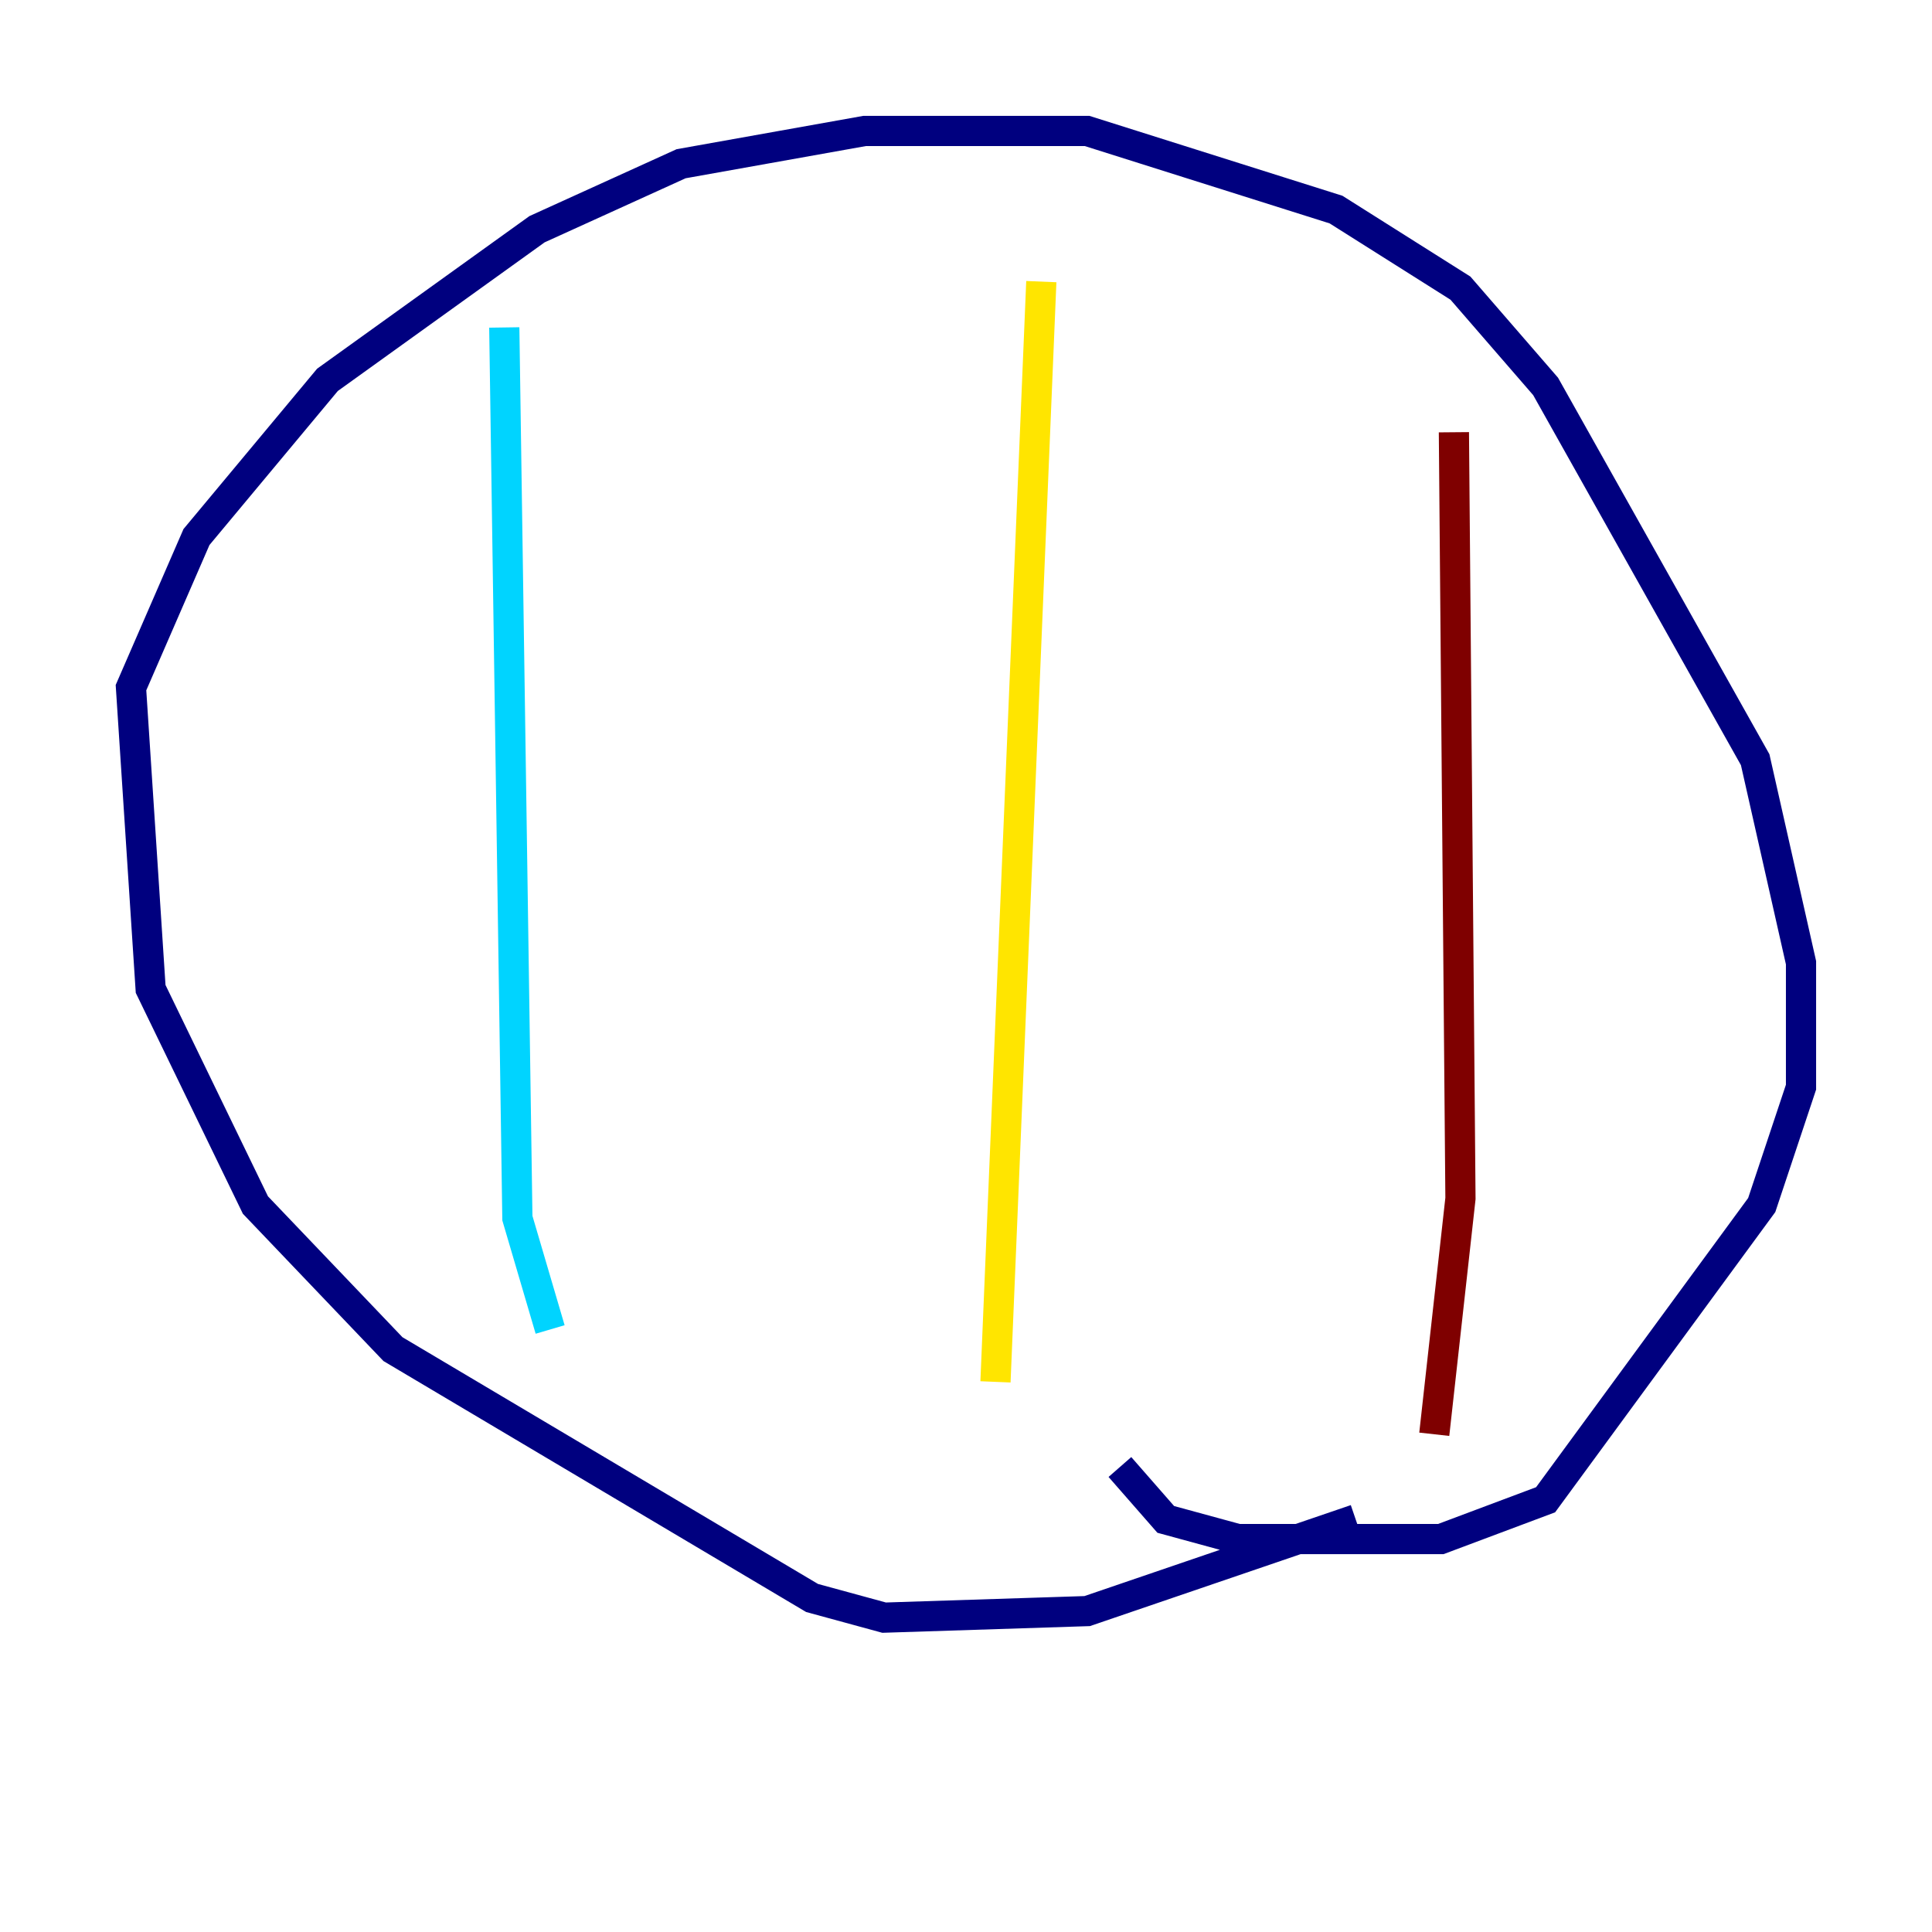 <?xml version="1.0" encoding="utf-8" ?>
<svg baseProfile="tiny" height="128" version="1.2" viewBox="0,0,128,128" width="128" xmlns="http://www.w3.org/2000/svg" xmlns:ev="http://www.w3.org/2001/xml-events" xmlns:xlink="http://www.w3.org/1999/xlink"><defs /><polyline fill="none" points="89.817,100.664 72.027,106.739 58.576,107.173 53.803,105.871 26.034,89.383 16.922,79.837 9.98,65.519 8.678,45.559 13.017,35.58 21.695,25.166 35.58,15.186 45.125,10.848 57.275,8.678 72.027,8.678 88.515,13.885 96.759,19.091 102.4,25.6 116.285,50.332 119.322,63.783 119.322,72.027 116.719,79.837 102.4,99.363 95.458,101.966 82.007,101.966 77.234,100.664 74.197,97.193" stroke="#00007f" stroke-width="2" /><polyline fill="none" points="33.41,21.695 34.278,80.705 36.447,88.081" stroke="#00d4ff" stroke-width="2" /><polyline fill="none" points="68.99,18.658 65.953,91.552" stroke="#ffe500" stroke-width="2" /><polyline fill="none" points="96.325,28.637 96.759,79.403 95.024,95.024" stroke="#7f0000" stroke-width="2" /></svg>